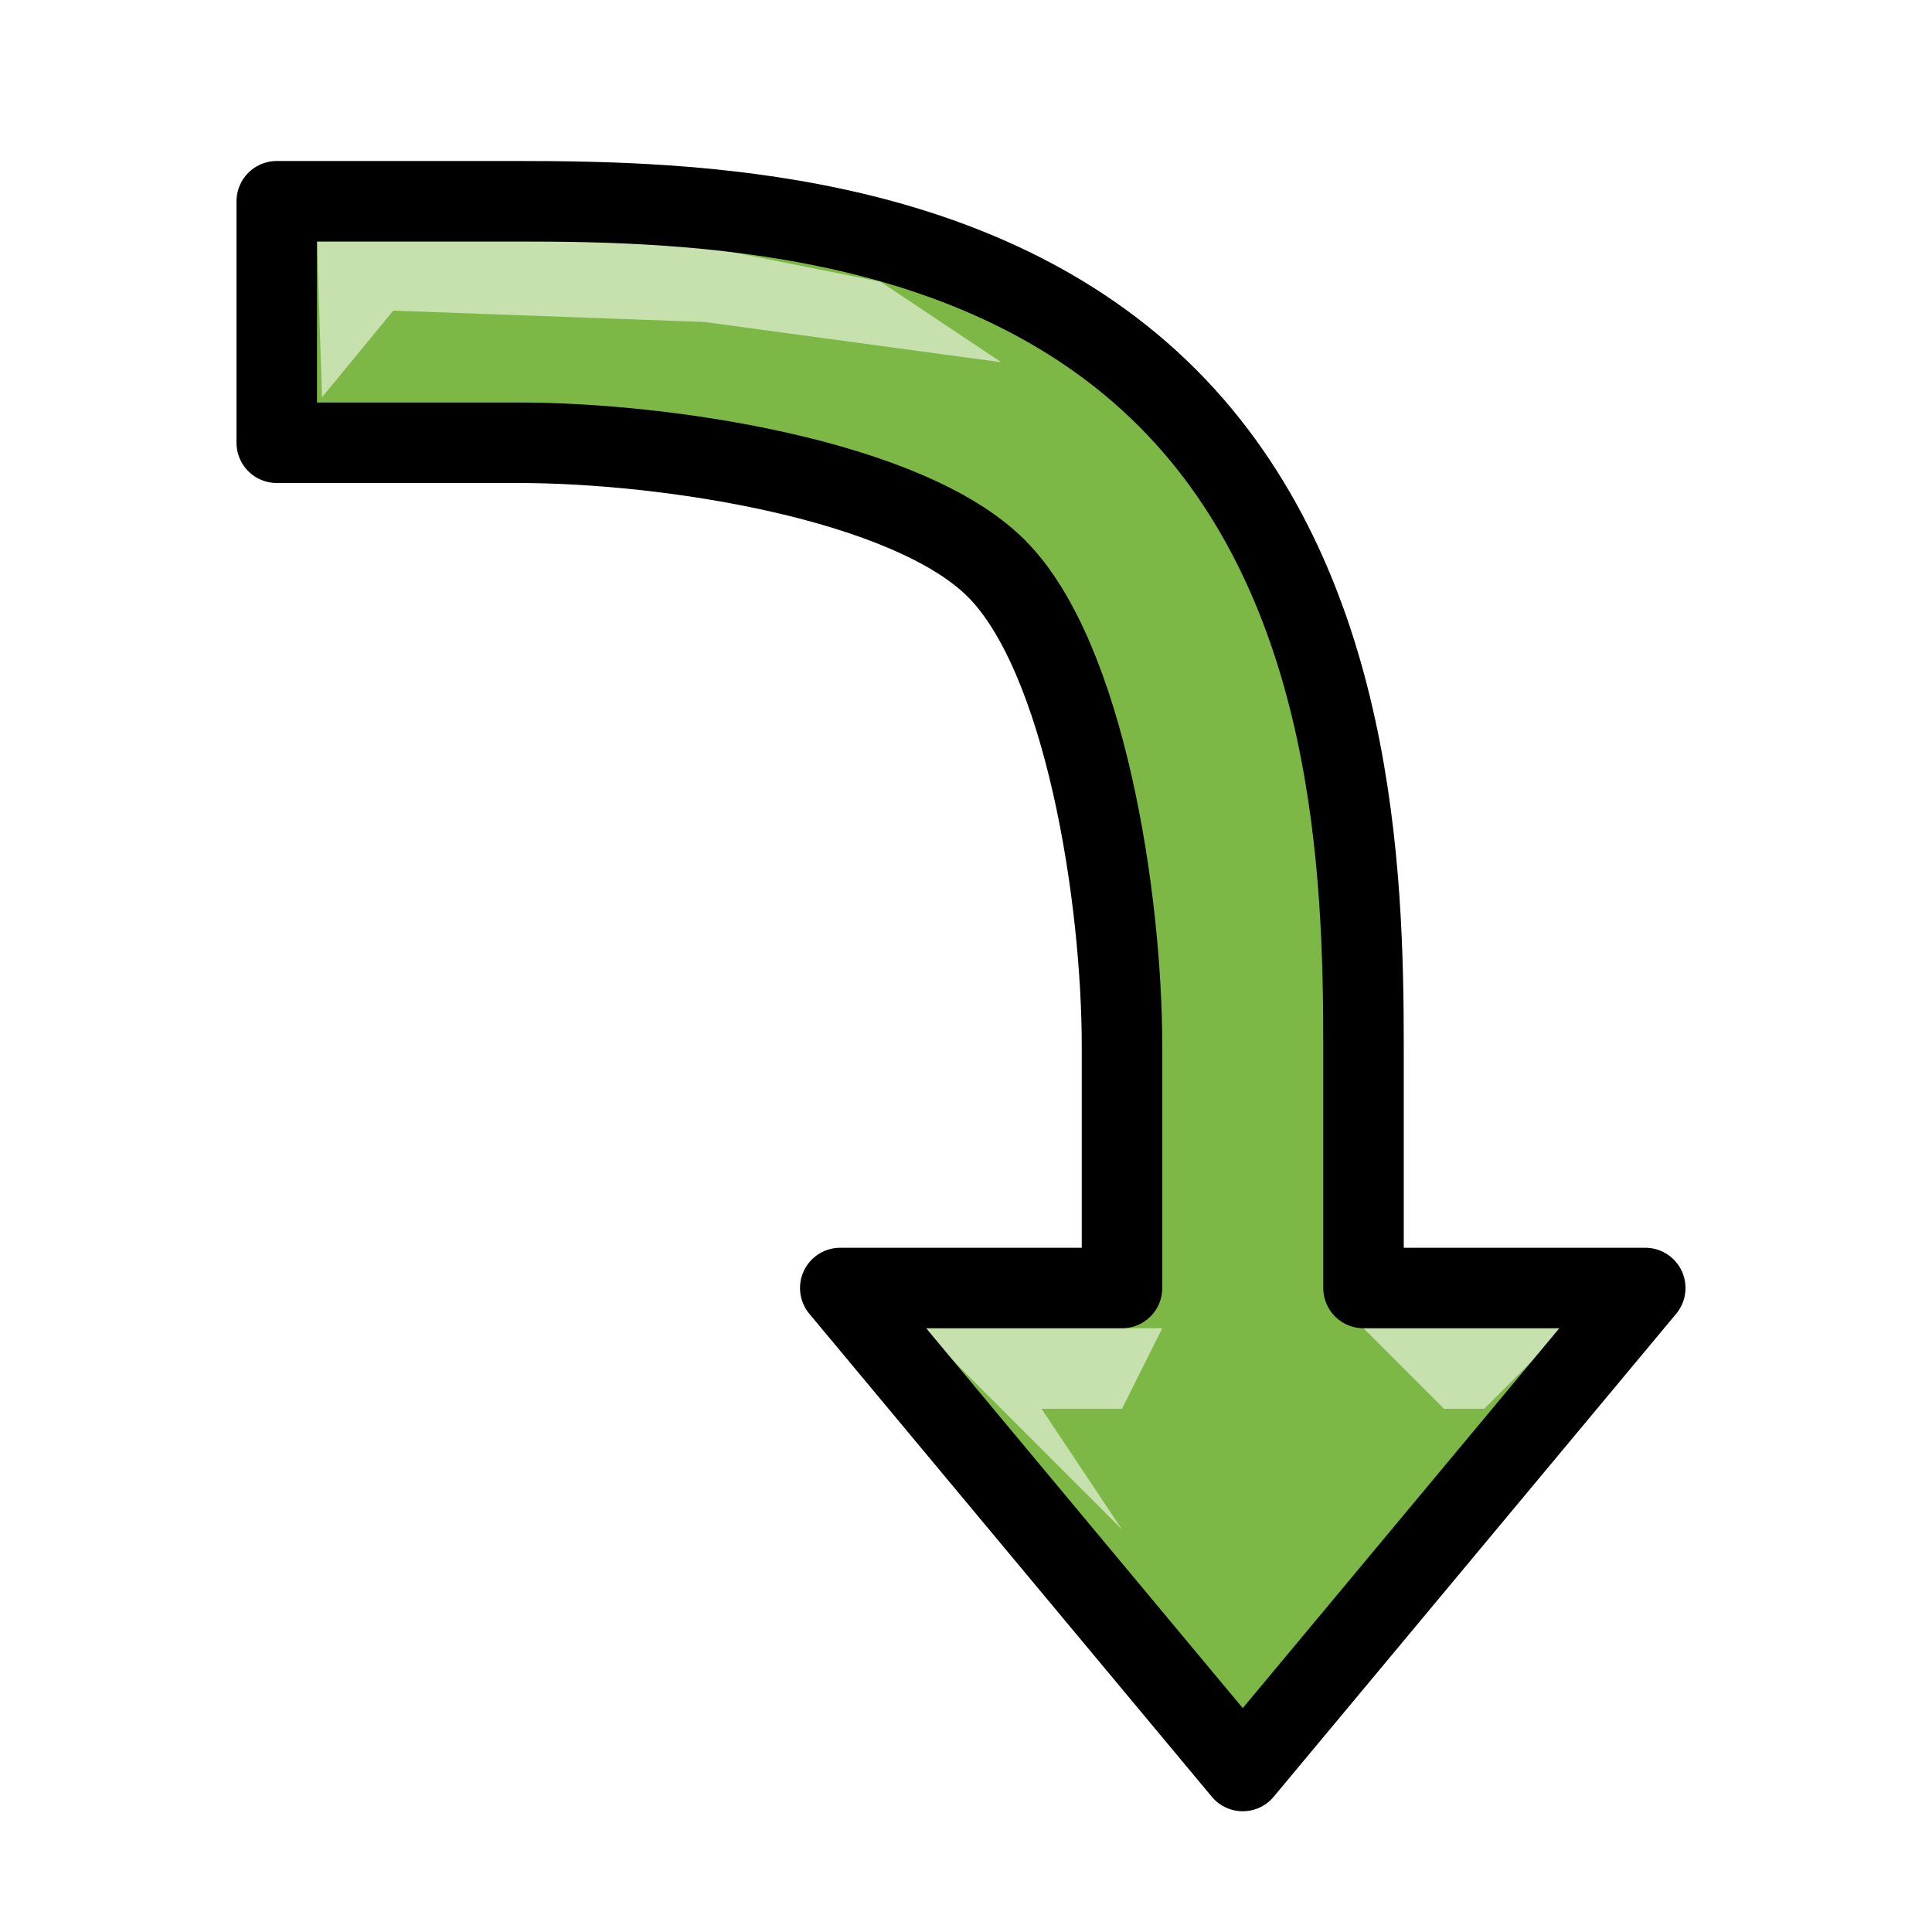 <?xml version="1.0" encoding="UTF-8" standalone="no"?>
<!-- Created with Inkscape (http://www.inkscape.org/) -->

<svg
   xmlns:dc="http://purl.org/dc/elements/1.1/"
   xmlns:cc="http://creativecommons.org/ns#"
   xmlns:rdf="http://www.w3.org/1999/02/22-rdf-syntax-ns#"
   xmlns:svg="http://www.w3.org/2000/svg"
   xmlns="http://www.w3.org/2000/svg"
   xmlns:sodipodi="http://sodipodi.sourceforge.net/DTD/sodipodi-0.dtd"
   xmlns:inkscape="http://www.inkscape.org/namespaces/inkscape"
   width="24"
   height="24"
   id="svg2160"
   sodipodi:version="0.32"
   inkscape:version="0.92+devel unknown"
   sodipodi:docname="gwy_rotate_90_ccw-24.svg"
   inkscape:output_extension="org.inkscape.output.svg.inkscape"
   version="1.1"
   inkscape:export-filename="gwy_rotate-24.png"
   inkscape:export-xdpi="90"
   inkscape:export-ydpi="90">
  <defs
     id="defs2162">
    <inkscape:path-effect
       effect="bspline"
       id="path-effect4896"
       is_visible="true"
       weight="33.333"
       steps="2"
       helper_size="0"
       apply_no_weight="true"
       apply_with_weight="true"
       only_selected="false" />
    <marker
       inkscape:stockid="TriangleOutS"
       orient="auto"
       refY="0.0"
       refX="0.0"
       id="TriangleOutS"
       style="overflow:visible"
       inkscape:isstock="true">
      <path
         id="path4464"
         d="M 5.77,0.0 L -2.88,5.0 L -2.88,-5.0 L 5.77,0.0 z "
         style="fill-rule:evenodd;stroke:#000000;stroke-width:1pt;stroke-opacity:1;fill:#000000;fill-opacity:1"
         transform="scale(0.2)" />
    </marker>
    <marker
       inkscape:stockid="TriangleOutM"
       orient="auto"
       refY="0.0"
       refX="0.0"
       id="TriangleOutM"
       style="overflow:visible"
       inkscape:isstock="true">
      <path
         id="path4461"
         d="M 5.77,0.0 L -2.88,5.0 L -2.88,-5.0 L 5.77,0.0 z "
         style="fill-rule:evenodd;stroke:#000000;stroke-width:1pt;stroke-opacity:1;fill:#000000;fill-opacity:1"
         transform="scale(0.4)" />
    </marker>
    <inkscape:path-effect
       effect="bspline"
       id="path-effect4314"
       is_visible="true"
       weight="33.333"
       steps="2"
       helper_size="0"
       apply_no_weight="true"
       apply_with_weight="true"
       only_selected="false" />
    <inkscape:path-effect
       effect="bspline"
       id="path-effect4298"
       is_visible="true"
       weight="33.333"
       steps="2"
       helper_size="0"
       apply_no_weight="true"
       apply_with_weight="true"
       only_selected="false" />
    <inkscape:path-effect
       effect="bspline"
       id="path-effect4294"
       is_visible="true"
       weight="33.333"
       steps="2"
       helper_size="0"
       apply_no_weight="true"
       apply_with_weight="true"
       only_selected="false" />
    <filter
       height="1.225"
       y="-0.113"
       width="1.257"
       x="-0.129"
       id="filter8458"
       style="color-interpolation-filters:sRGB"
       inkscape:collect="always">
      <feGaussianBlur
         id="feGaussianBlur8460"
         stdDeviation="0.163"
         inkscape:collect="always" />
    </filter>
  </defs>
  <sodipodi:namedview
     id="base"
     pagecolor="#ffffff"
     bordercolor="#666666"
     borderopacity="1.0"
     inkscape:pageopacity="0.0"
     inkscape:pageshadow="2"
     inkscape:zoom="37.375"
     inkscape:cx="12"
     inkscape:cy="12"
     inkscape:current-layer="layer1"
     showgrid="true"
     inkscape:grid-bbox="true"
     inkscape:document-units="px"
     showguides="true"
     inkscape:guide-bbox="true"
     inkscape:window-width="1920"
     inkscape:window-height="1149"
     inkscape:window-x="0"
     inkscape:window-y="32"
     inkscape:window-maximized="1"
     inkscape:snap-global="true"
     inkscape:snap-center="true"
     inkscape:document-rotation="0"
     inkscape:snap-smooth-nodes="true">
    <inkscape:grid
       type="xygrid"
       id="grid1px"
       originx="0"
       originy="0"
       dotted="false"
       snapvisiblegridlinesonly="false"
       spacingx="0.5"
       spacingy="0.5"
       enabled="true"
       visible="true"
       units="px"
       empspacing="2" />
  </sodipodi:namedview>
  <g
     id="layer1"
     inkscape:label="Layer 1"
     inkscape:groupmode="layer"
     transform="translate(0,-8)">
    <g
       id="g4844">
      <g
         style="opacity:1"
         id="path4846" />
    </g>
    <path
       style="color:#000000;font-style:normal;font-variant:normal;font-weight:normal;font-stretch:normal;font-size:medium;line-height:normal;font-family:sans-serif;font-variant-ligatures:normal;font-variant-position:normal;font-variant-caps:normal;font-variant-numeric:normal;font-variant-alternates:normal;font-variant-east-asian:normal;font-feature-settings:normal;text-indent:0;text-align:start;text-decoration:none;text-decoration-line:none;text-decoration-style:solid;text-decoration-color:#000000;letter-spacing:normal;word-spacing:normal;text-transform:none;writing-mode:lr-tb;direction:ltr;text-orientation:mixed;dominant-baseline:auto;baseline-shift:baseline;text-anchor:start;white-space:normal;shape-padding:0;clip-rule:nonzero;display:inline;overflow:visible;visibility:visible;opacity:1;isolation:auto;mix-blend-mode:normal;color-interpolation:sRGB;color-interpolation-filters:linearRGB;solid-color:#000000;solid-opacity:1;vector-effect:none;fill:#7db846;fill-opacity:1;fill-rule:evenodd;stroke:none;stroke-width:1;stroke-linecap:butt;stroke-linejoin:round;stroke-miterlimit:4;stroke-dasharray:none;stroke-dashoffset:0;stroke-opacity:1;color-rendering:auto;image-rendering:auto;shape-rendering:auto;text-rendering:auto;enable-background:accumulate"
       d="m 3.438,10.5 v 3 h 3 c 1.858,0 4.842,0.463 5.939,1.561 1.098,1.098 1.561,4.081 1.561,5.939 v 3 h -3.5 l 5,6 5,-6 h -3.5 v -3 c 0,-2.142 -0.105,-5.726 -2.439,-8.061 C 12.164,10.605 8.58,10.5 6.438,10.5 Z"
       id="path4990"
       inkscape:connector-curvature="0"
       sodipodi:nodetypes="ccssscccccsssc" />
    <path
       style="opacity:0.75;vector-effect:none;fill:#ffffff;fill-opacity:1;fill-rule:evenodd;stroke:none;stroke-width:0.992px;stroke-linecap:butt;stroke-linejoin:miter;stroke-miterlimit:4;stroke-dasharray:none;stroke-dashoffset:0;stroke-opacity:1;filter:url(#filter8458)"
       d="M 3.938,11 4,12.935 4.885,11.859 8.752,12 l 3.686,0.5 -1.5,-1 -2.5,-0.5 z"
       id="path5079"
       inkscape:connector-curvature="0"
       sodipodi:nodetypes="cccccccc" />
    <path
       style="opacity:0.75;vector-effect:none;fill:#ffffff;fill-opacity:1;fill-rule:evenodd;stroke:none;stroke-width:0.992px;stroke-linecap:butt;stroke-linejoin:miter;stroke-miterlimit:4;stroke-dasharray:none;stroke-dashoffset:0;stroke-opacity:1;filter:url(#filter8458)"
       d="m 13.938,24.5 h -2.5 l 2.5,2.5 -1,-1.5 h 1 l 0.5,-1"
       id="path5101"
       inkscape:connector-curvature="0"
       sodipodi:nodetypes="cccccc" />
    <path
       style="opacity:0.75;vector-effect:none;fill:#ffffff;fill-opacity:1;fill-rule:evenodd;stroke:none;stroke-width:0.992px;stroke-linecap:butt;stroke-linejoin:miter;stroke-miterlimit:4;stroke-dasharray:none;stroke-dashoffset:0;stroke-opacity:1;filter:url(#filter8458)"
       d="m 16.938,24.5 1,1 h 0.5 l 1,-1 z"
       id="path5123"
       inkscape:connector-curvature="0"
       sodipodi:nodetypes="ccccc" />
    <path
       sodipodi:nodetypes="ccssscccccsssc"
       inkscape:connector-curvature="0"
       id="path5134"
       d="m 3.438,10.5 v 3 h 3 c 1.858,0 4.842,0.463 5.939,1.561 1.098,1.098 1.561,4.081 1.561,5.939 v 3 h -3.5 l 5,6 5,-6 h -3.5 v -3 c 0,-2.142 -0.105,-5.726 -2.439,-8.061 C 12.164,10.605 8.58,10.5 6.438,10.5 Z"
       style="color:#000000;font-style:normal;font-variant:normal;font-weight:normal;font-stretch:normal;font-size:medium;line-height:normal;font-family:sans-serif;font-variant-ligatures:normal;font-variant-position:normal;font-variant-caps:normal;font-variant-numeric:normal;font-variant-alternates:normal;font-variant-east-asian:normal;font-feature-settings:normal;text-indent:0;text-align:start;text-decoration:none;text-decoration-line:none;text-decoration-style:solid;text-decoration-color:#000000;letter-spacing:normal;word-spacing:normal;text-transform:none;writing-mode:lr-tb;direction:ltr;text-orientation:mixed;dominant-baseline:auto;baseline-shift:baseline;text-anchor:start;white-space:normal;shape-padding:0;clip-rule:nonzero;display:inline;overflow:visible;visibility:visible;opacity:1;isolation:auto;mix-blend-mode:normal;color-interpolation:sRGB;color-interpolation-filters:linearRGB;solid-color:#000000;solid-opacity:1;vector-effect:none;fill:none;fill-opacity:1;fill-rule:evenodd;stroke:#000000;stroke-width:1;stroke-linecap:butt;stroke-linejoin:round;stroke-miterlimit:4;stroke-dasharray:none;stroke-dashoffset:0;stroke-opacity:1;color-rendering:auto;image-rendering:auto;shape-rendering:auto;text-rendering:auto;enable-background:accumulate" />
  </g>
</svg>
